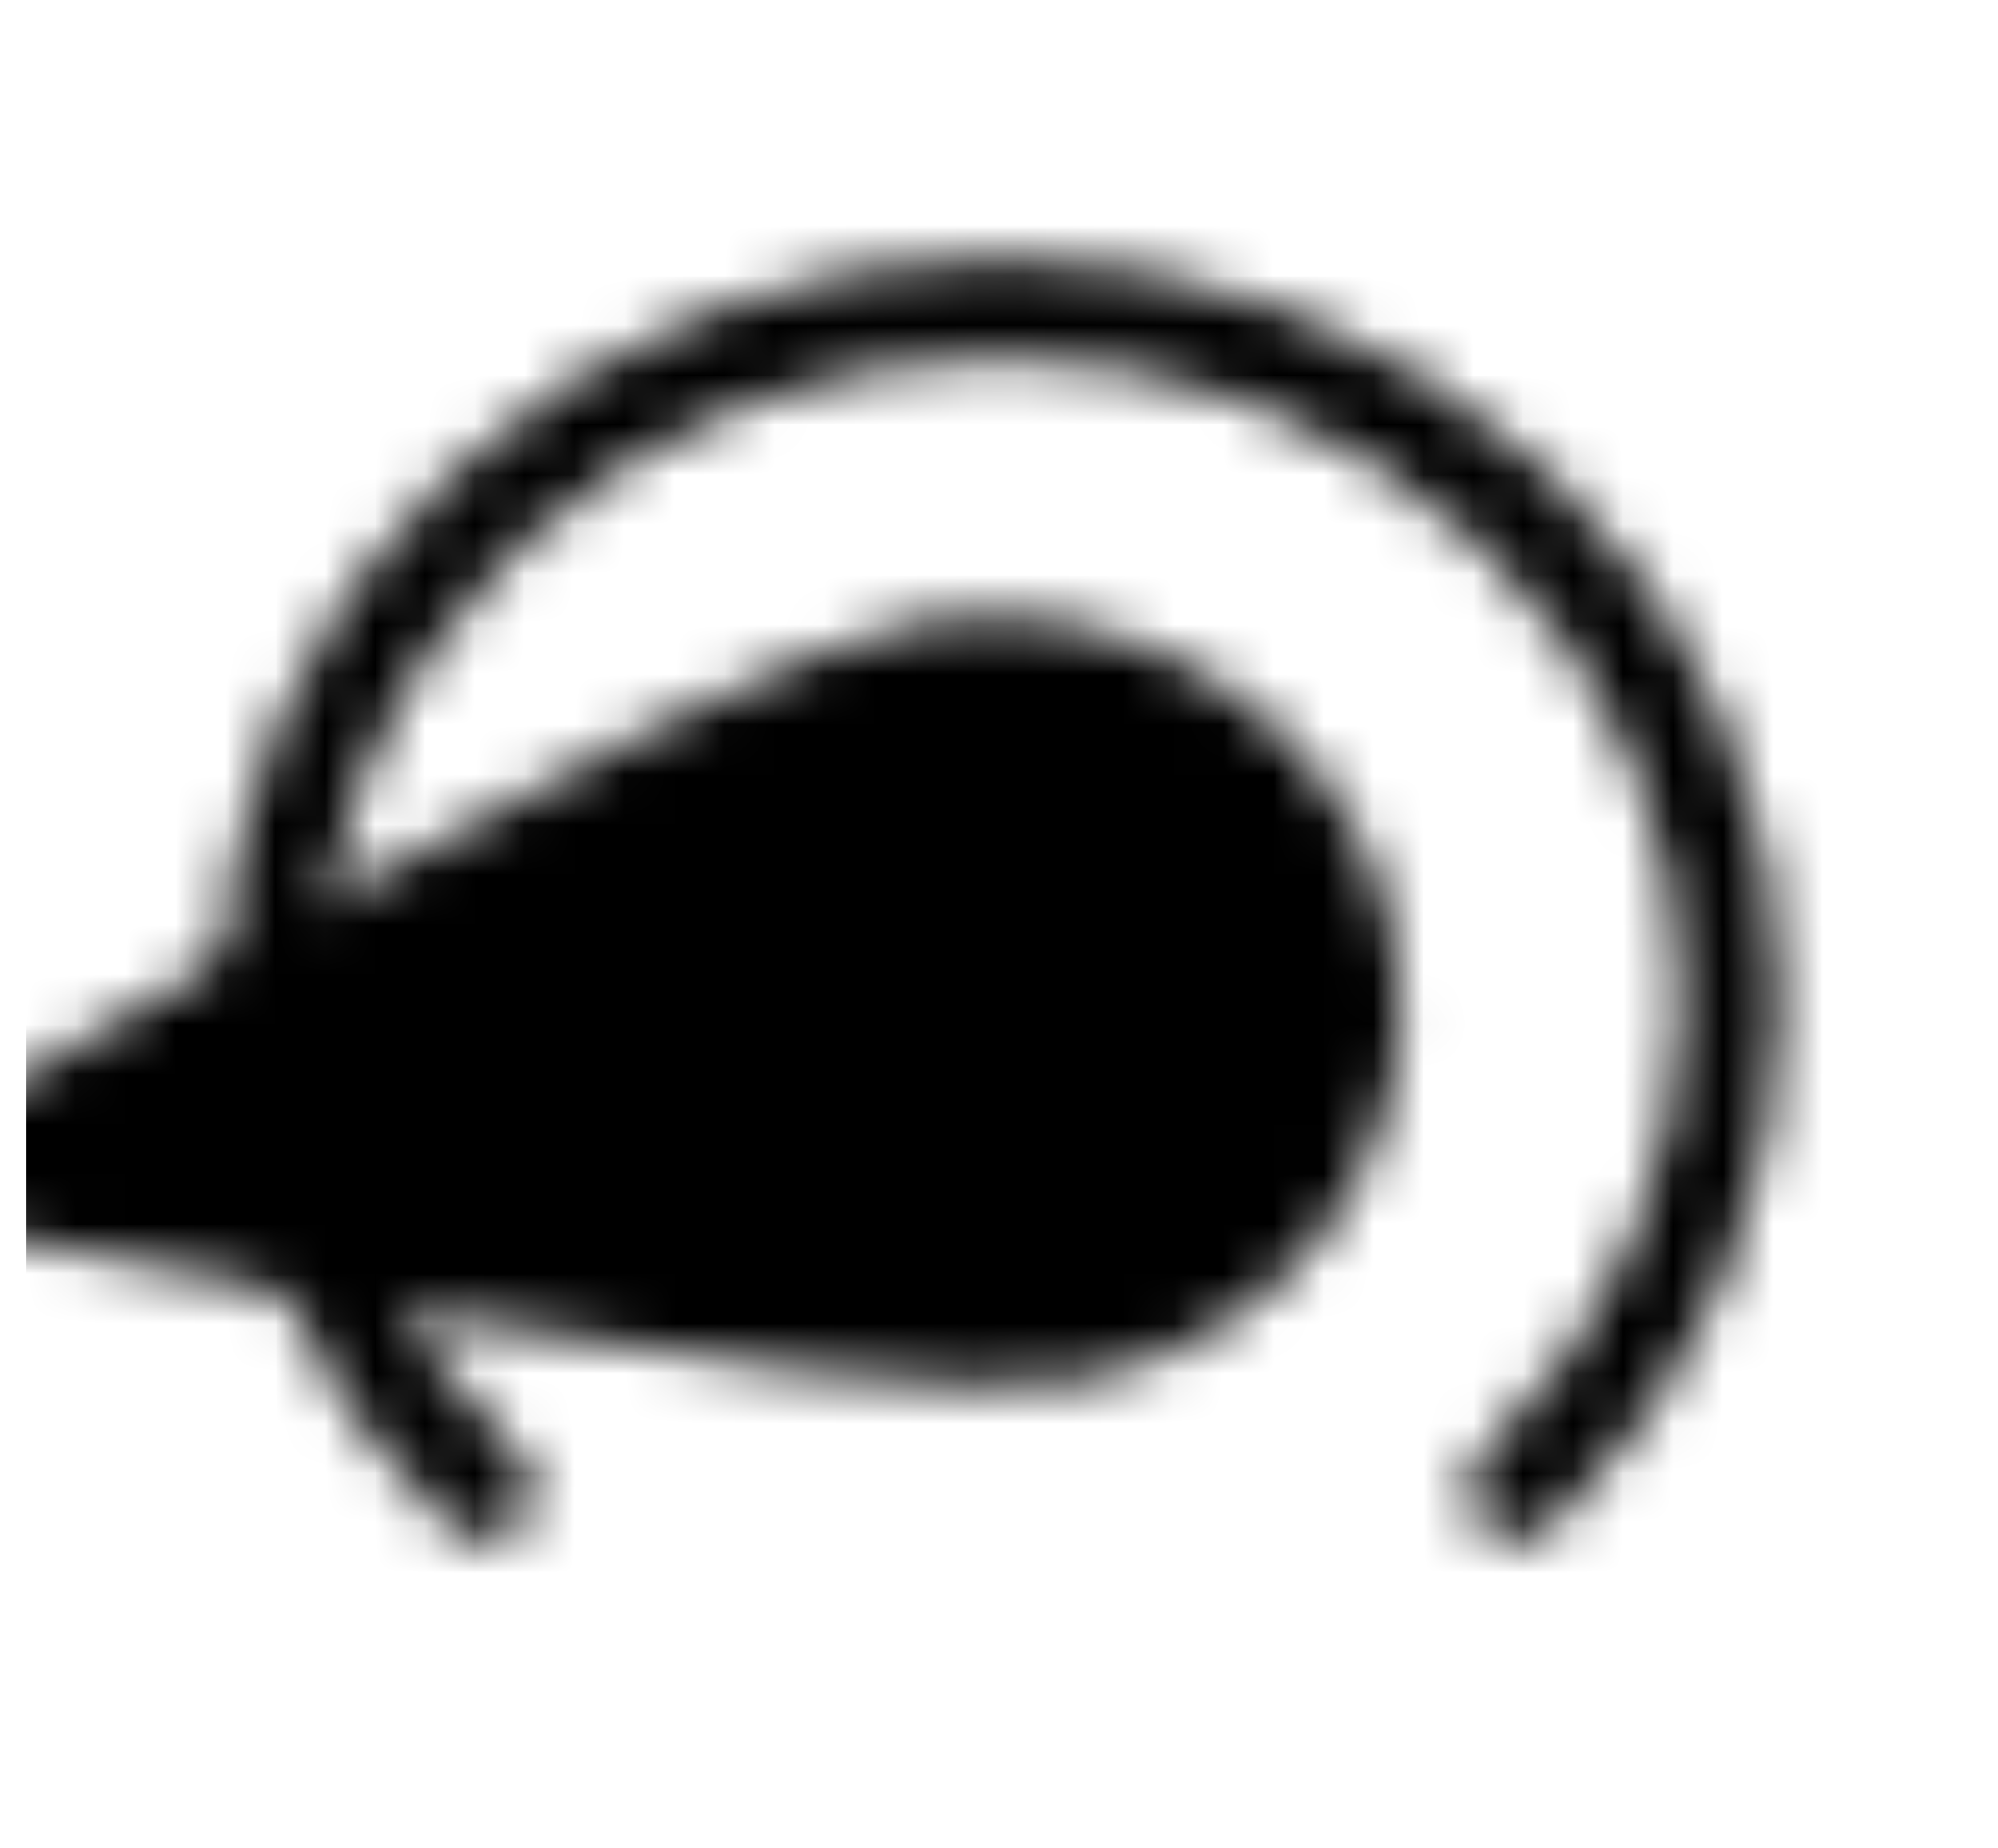 <svg width="40" height="37" viewBox="0 0 40 37" fill="none" xmlns="http://www.w3.org/2000/svg">
<g clip-path="url(#clip0_2001_1451)">
<mask id="mask0_2001_1451" style="mask-type:luminance" maskUnits="userSpaceOnUse" x="-4" y="5" width="40" height="26">
<path d="M30.37 29.853C36.082 24.434 36.082 15.649 30.37 10.23C24.659 4.812 15.399 4.812 9.687 10.23C3.976 15.649 3.976 24.434 9.687 29.853" stroke="white" stroke-width="2" stroke-linecap="round"/>
<path d="M18.438 12.44C22.824 11.706 27.065 14.52 27.91 18.724C28.756 22.928 25.886 26.931 21.5 27.664C17.114 28.398 -3.856 24.036 -3.856 24.036C-3.856 24.036 14.052 13.173 18.438 12.44Z" fill="black"/>
<path d="M19.069 15.48C21.703 15.04 24.25 16.73 24.758 19.254C25.265 21.778 23.541 24.181 20.907 24.621C18.272 25.061 2.498 22.971 2.498 22.971C2.498 22.971 16.434 15.92 19.069 15.48Z" fill="white"/>
</mask>
<g mask="url(#mask0_2001_1451)">
<path d="M39.529 0H0.529V37H39.529V0Z" fill="black"/>
</g>
</g>
<defs>
<clipPath id="clip0_2001_1451">
<rect width="39" height="37" fill="white" transform="translate(0.529)"/>
</clipPath>
</defs>
</svg>
